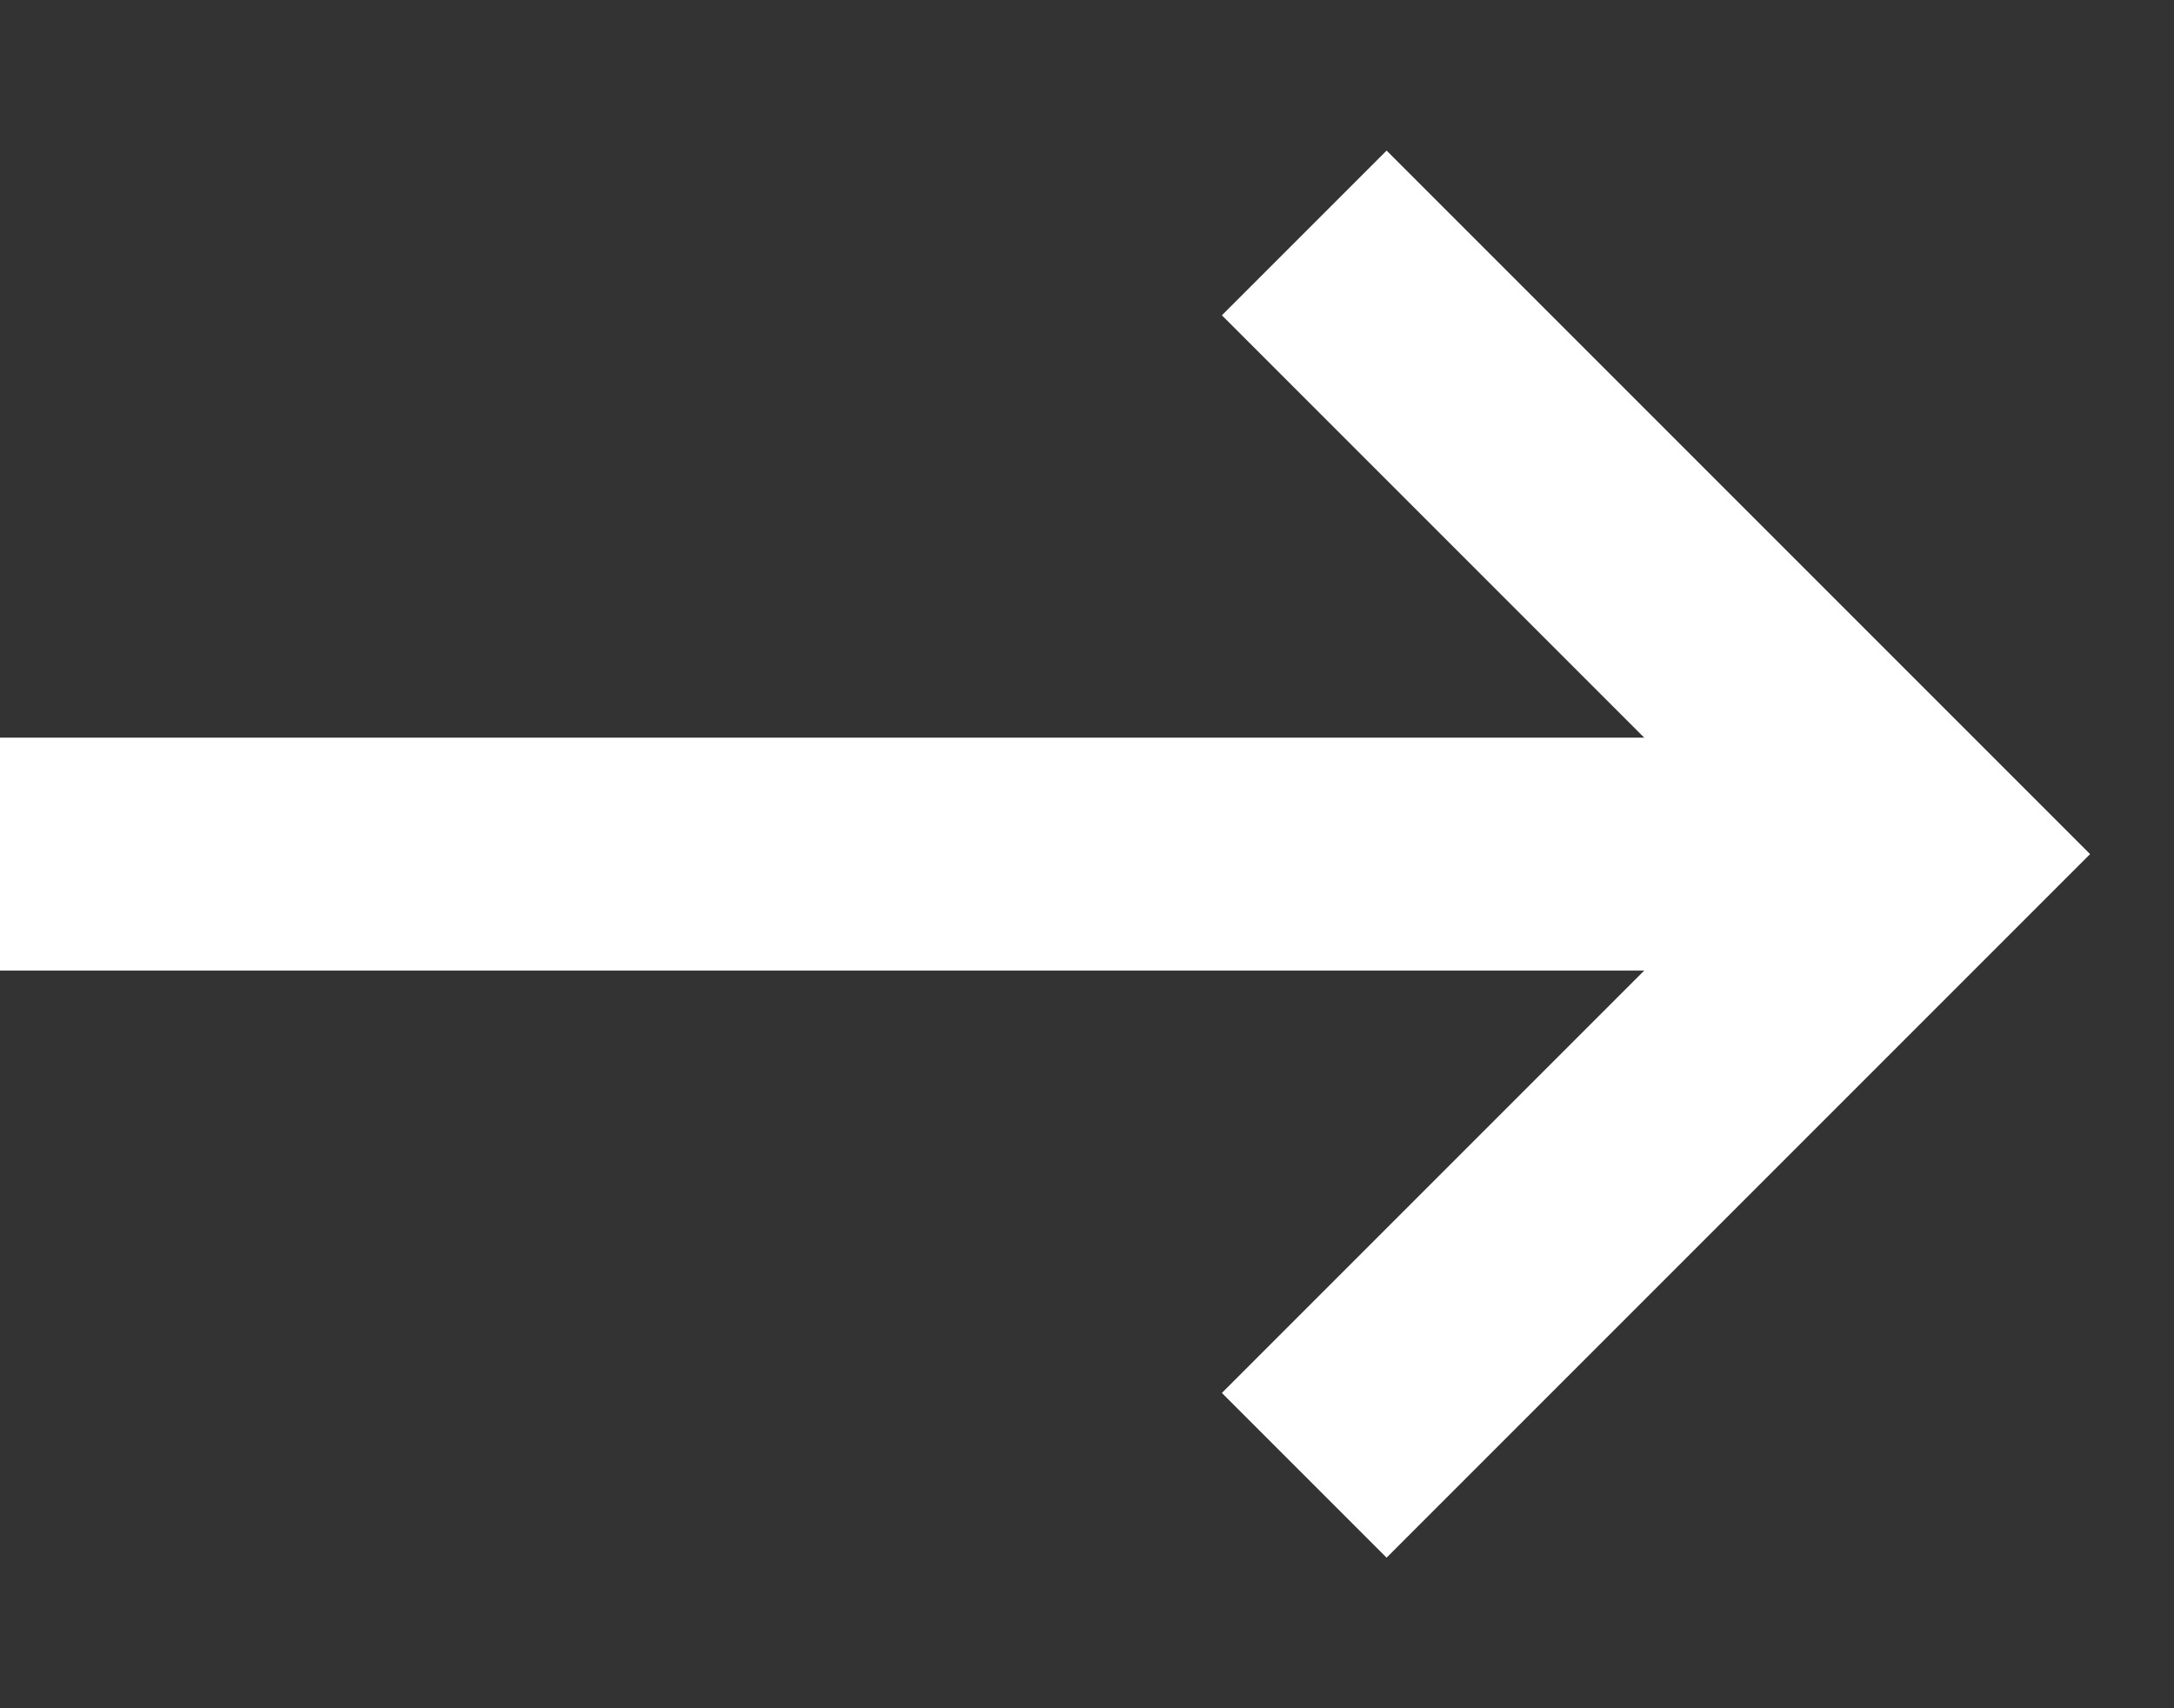 <svg width="14" height="11" viewBox="0 0 14 11" fill="none" stroke="#ffffff" xmlns="http://www.w3.org/2000/svg">
    <rect x="0" y="0" width="14" height="11" fill="#333333" stroke="none"/>
    <path d="M0 5.5L12.4 5.5" stroke-width="1.5"/>
    <path d="M8.399 1.5L12.399 5.5L8.399 9.5" stroke-width="1.5"/>
</svg>